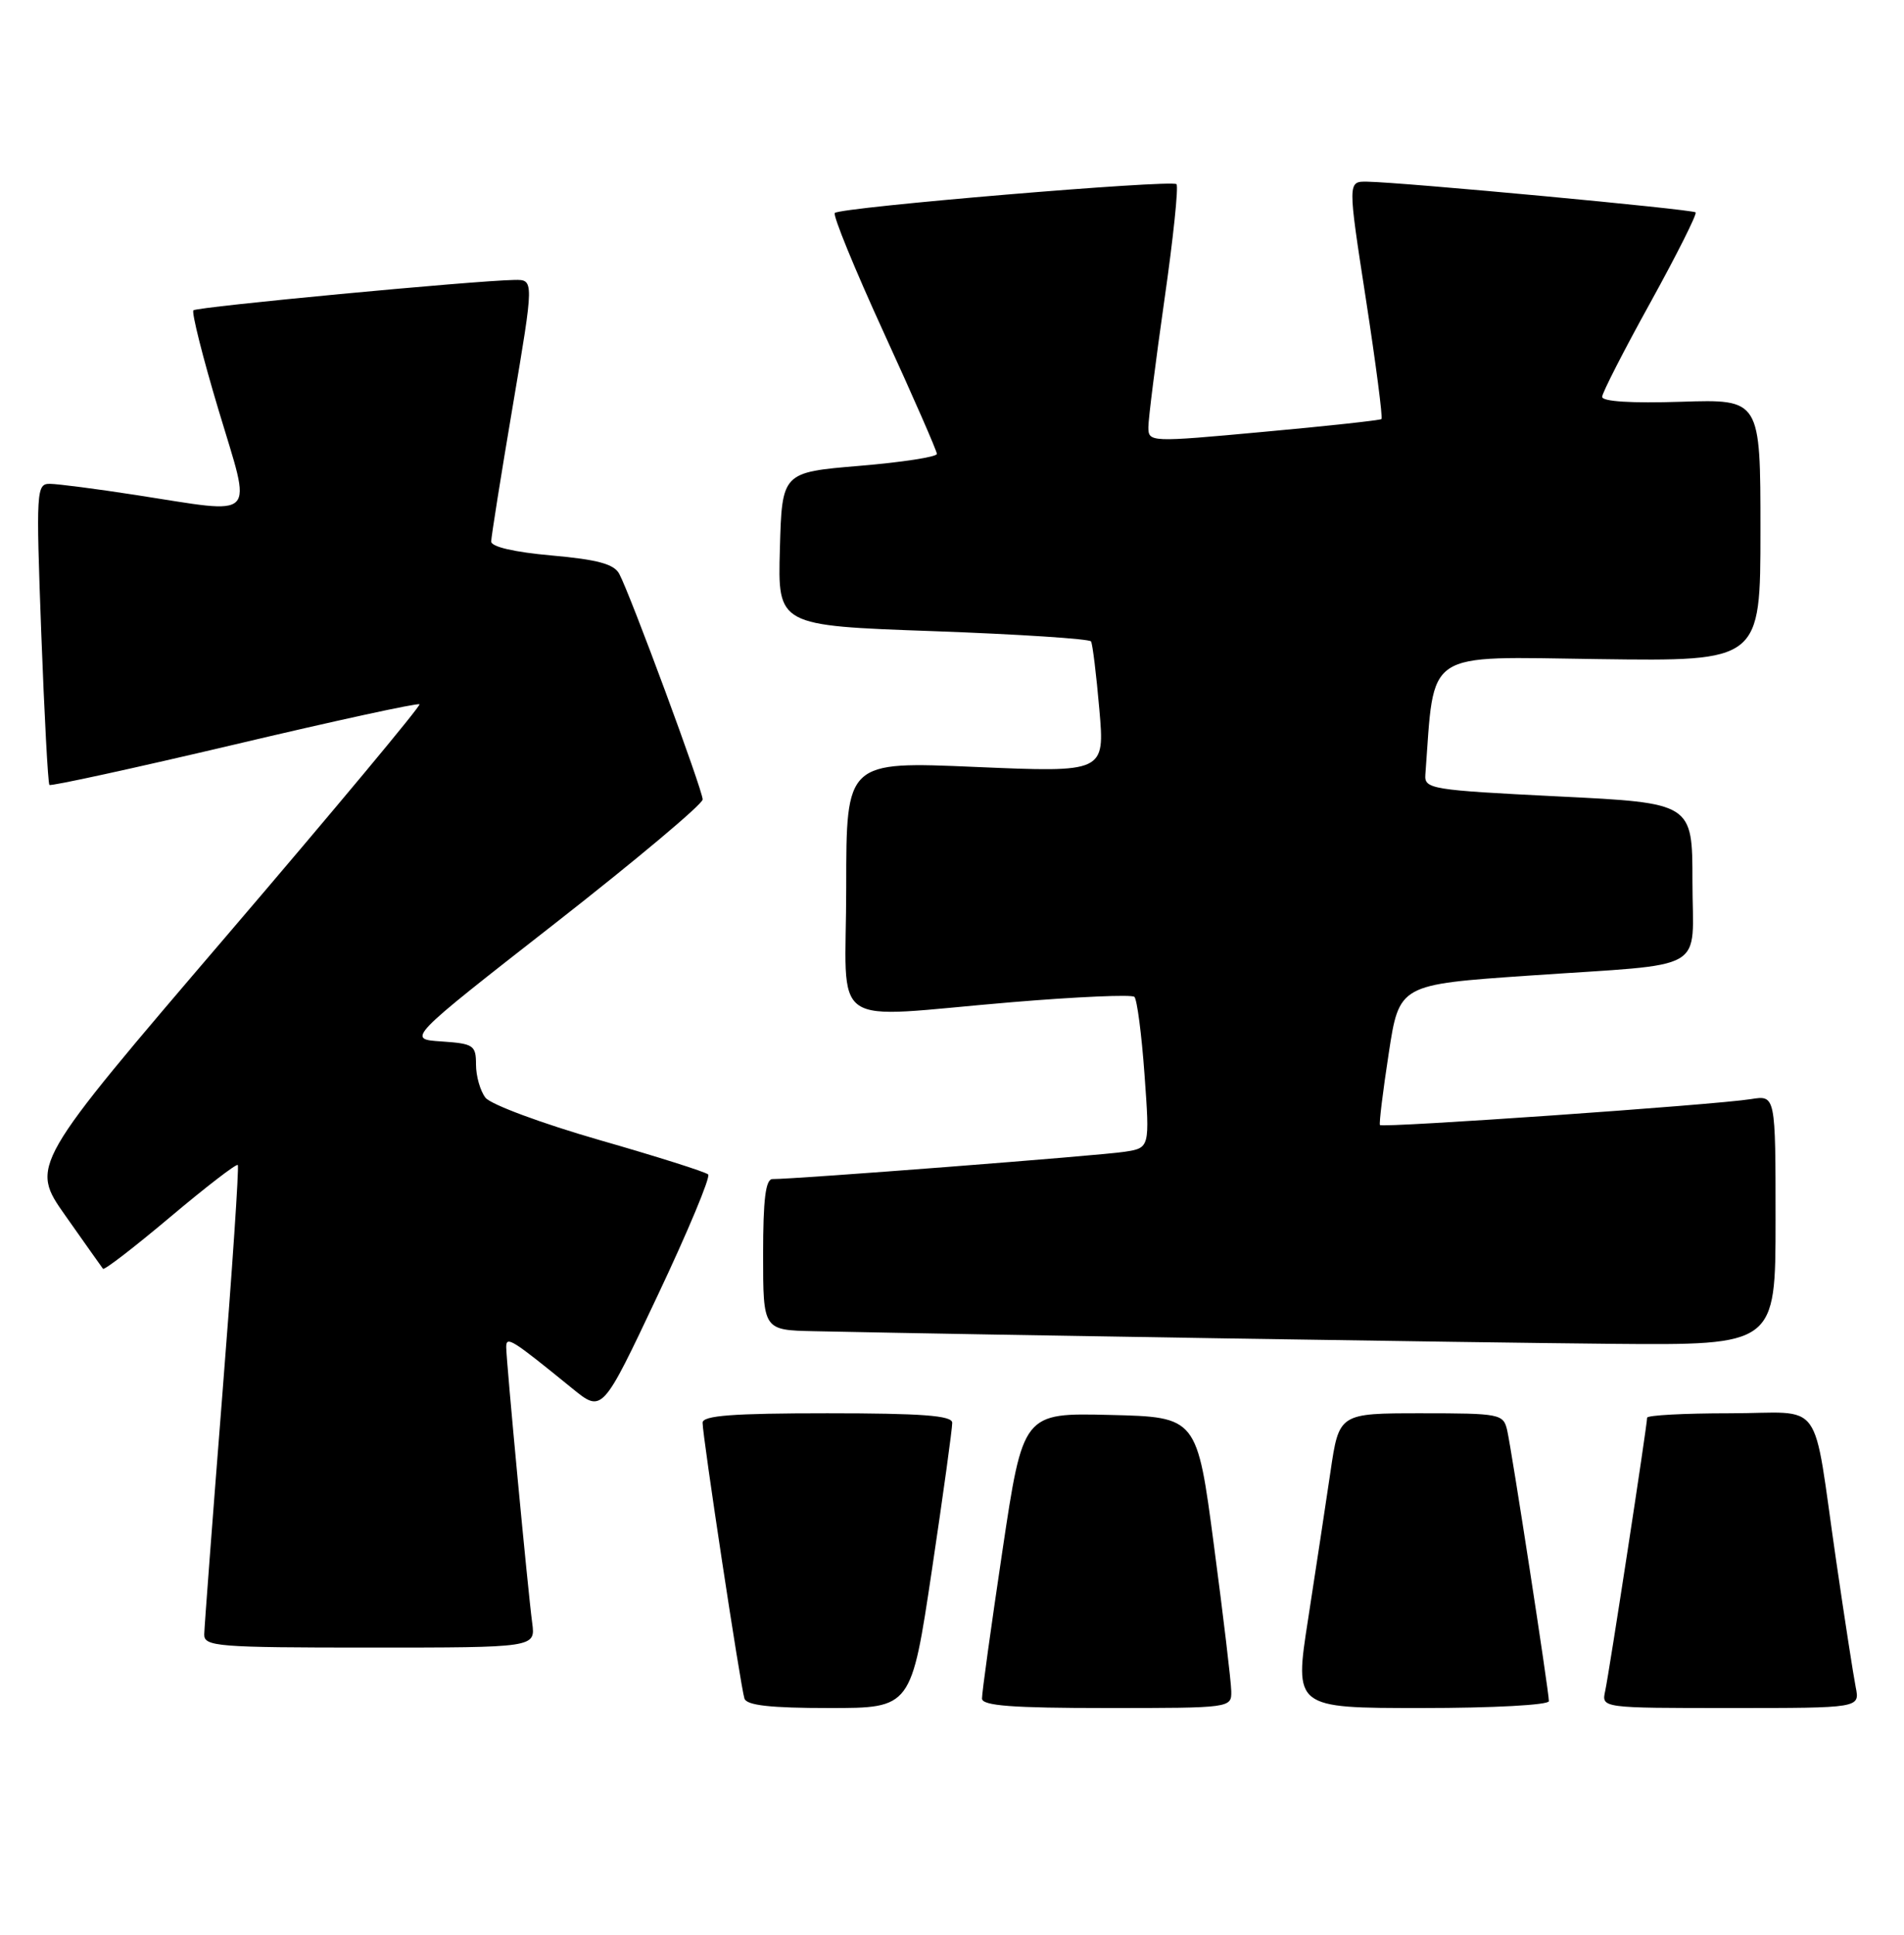 <?xml version="1.0" encoding="UTF-8" standalone="no"?>
<!DOCTYPE svg PUBLIC "-//W3C//DTD SVG 1.1//EN" "http://www.w3.org/Graphics/SVG/1.1/DTD/svg11.dtd" >
<svg xmlns="http://www.w3.org/2000/svg" xmlns:xlink="http://www.w3.org/1999/xlink" version="1.1" viewBox="0 0 252 256">
 <g >
 <path fill="currentColor"
d=" M 123.34 207.75 C 124.84 197.71 126.05 188.94 126.03 188.25 C 126.01 187.30 122.02 187.00 109.50 187.00 C 96.97 187.00 93.00 187.30 92.99 188.25 C 92.98 189.98 98.02 223.21 98.53 224.75 C 98.82 225.65 101.99 226.00 109.77 226.00 C 120.61 226.00 120.61 226.00 123.34 207.75 Z  M 162.96 223.75 C 162.94 222.51 161.91 213.85 160.67 204.50 C 158.43 187.50 158.43 187.50 146.92 187.22 C 135.40 186.94 135.40 186.94 132.67 205.22 C 131.17 215.27 129.95 224.06 129.97 224.75 C 129.99 225.70 133.98 226.00 146.50 226.00 C 162.96 226.00 163.00 225.99 162.96 223.75 Z  M 205.00 225.09 C 205.00 223.79 200.09 191.96 199.48 189.25 C 198.98 187.09 198.55 187.00 188.10 187.00 C 177.23 187.00 177.23 187.00 176.09 194.75 C 175.46 199.01 174.13 207.79 173.13 214.25 C 171.30 226.00 171.30 226.00 188.15 226.00 C 197.62 226.00 205.00 225.60 205.00 225.09 Z  M 245.61 223.25 C 245.31 221.74 244.14 214.20 243.02 206.50 C 239.80 184.44 241.65 187.00 228.92 187.00 C 222.91 187.00 218.00 187.26 218.00 187.59 C 218.00 188.60 212.97 221.38 212.45 223.75 C 211.96 226.00 211.96 226.00 229.06 226.00 C 246.16 226.00 246.16 226.00 245.61 223.25 Z  M 70.44 214.75 C 69.87 210.53 67.00 180.07 67.00 178.24 C 67.00 176.73 67.71 177.18 75.75 183.72 C 79.71 186.94 79.71 186.94 87.02 171.46 C 91.04 162.96 94.06 155.73 93.73 155.40 C 93.40 155.07 86.92 153.02 79.32 150.84 C 71.72 148.65 64.94 146.14 64.25 145.24 C 63.56 144.35 63.00 142.38 63.00 140.86 C 63.00 138.30 62.68 138.09 58.42 137.80 C 53.84 137.50 53.84 137.50 73.42 122.21 C 84.19 113.79 93.00 106.40 93.00 105.78 C 93.00 104.54 83.44 78.69 81.96 75.93 C 81.27 74.63 79.08 74.04 73.02 73.50 C 68.06 73.06 65.01 72.35 65.01 71.65 C 65.02 71.02 66.30 62.96 67.86 53.75 C 70.69 37.00 70.69 37.00 68.09 37.04 C 62.73 37.13 26.07 40.60 25.60 41.06 C 25.34 41.33 26.83 47.27 28.93 54.27 C 33.36 69.06 34.37 68.02 18.00 65.50 C 12.78 64.69 7.65 64.03 6.62 64.02 C 4.81 64.00 4.76 64.81 5.46 83.75 C 5.87 94.61 6.35 103.66 6.54 103.86 C 6.73 104.05 17.74 101.65 31.02 98.52 C 44.29 95.38 55.32 92.98 55.52 93.19 C 55.72 93.39 44.21 107.20 29.93 123.89 C 3.98 154.22 3.98 154.22 8.66 160.86 C 11.23 164.51 13.47 167.67 13.63 167.88 C 13.80 168.10 17.80 165.01 22.53 161.03 C 27.26 157.05 31.28 153.95 31.47 154.15 C 31.66 154.34 30.74 168.00 29.43 184.50 C 28.13 201.00 27.05 215.29 27.03 216.25 C 27.00 217.86 28.70 218.00 48.94 218.00 C 70.87 218.00 70.87 218.00 70.44 214.75 Z  M 235.00 161.45 C 235.00 144.91 235.00 144.91 231.75 145.43 C 226.94 146.20 182.92 149.27 182.64 148.86 C 182.51 148.66 183.03 144.40 183.80 139.39 C 185.19 130.27 185.19 130.27 202.35 129.09 C 226.52 127.42 224.00 128.88 224.00 116.61 C 224.00 106.25 224.00 106.25 206.25 105.38 C 189.38 104.54 188.51 104.40 188.65 102.50 C 189.90 85.77 188.21 86.90 211.58 87.21 C 233.00 87.50 233.00 87.50 233.00 70.16 C 233.00 52.82 233.00 52.82 222.50 53.16 C 215.92 53.37 212.02 53.13 212.05 52.50 C 212.07 51.95 214.95 46.33 218.45 40.00 C 221.94 33.67 224.63 28.32 224.42 28.10 C 224.03 27.70 185.63 24.11 180.94 24.04 C 178.37 24.00 178.37 24.00 180.78 39.58 C 182.10 48.14 183.03 55.29 182.84 55.45 C 182.65 55.61 175.64 56.38 167.25 57.14 C 152.16 58.53 152.00 58.52 151.99 56.52 C 151.99 55.41 152.95 47.84 154.11 39.70 C 155.28 31.56 156.00 24.67 155.71 24.37 C 155.07 23.74 111.24 27.42 110.49 28.18 C 110.20 28.47 113.12 35.60 116.98 44.03 C 120.84 52.45 124.00 59.67 124.00 60.06 C 124.00 60.46 119.39 61.17 113.75 61.64 C 103.50 62.50 103.50 62.50 103.22 72.64 C 102.93 82.78 102.93 82.78 123.48 83.51 C 134.79 83.92 144.20 84.53 144.40 84.87 C 144.61 85.22 145.10 89.26 145.50 93.85 C 146.23 102.21 146.23 102.21 129.11 101.48 C 112.00 100.74 112.00 100.74 112.00 117.37 C 112.00 136.69 109.08 134.68 134.00 132.60 C 142.53 131.89 149.79 131.57 150.14 131.90 C 150.49 132.23 151.10 136.86 151.48 142.19 C 152.18 151.88 152.18 151.88 148.84 152.40 C 145.76 152.89 105.10 156.04 102.25 156.01 C 101.33 156.00 101.00 158.66 101.00 166.00 C 101.00 176.00 101.00 176.00 107.75 176.14 C 131.49 176.64 194.98 177.64 213.25 177.81 C 235.00 178.00 235.00 178.00 235.00 161.45 Z "/>
</g>
</svg>